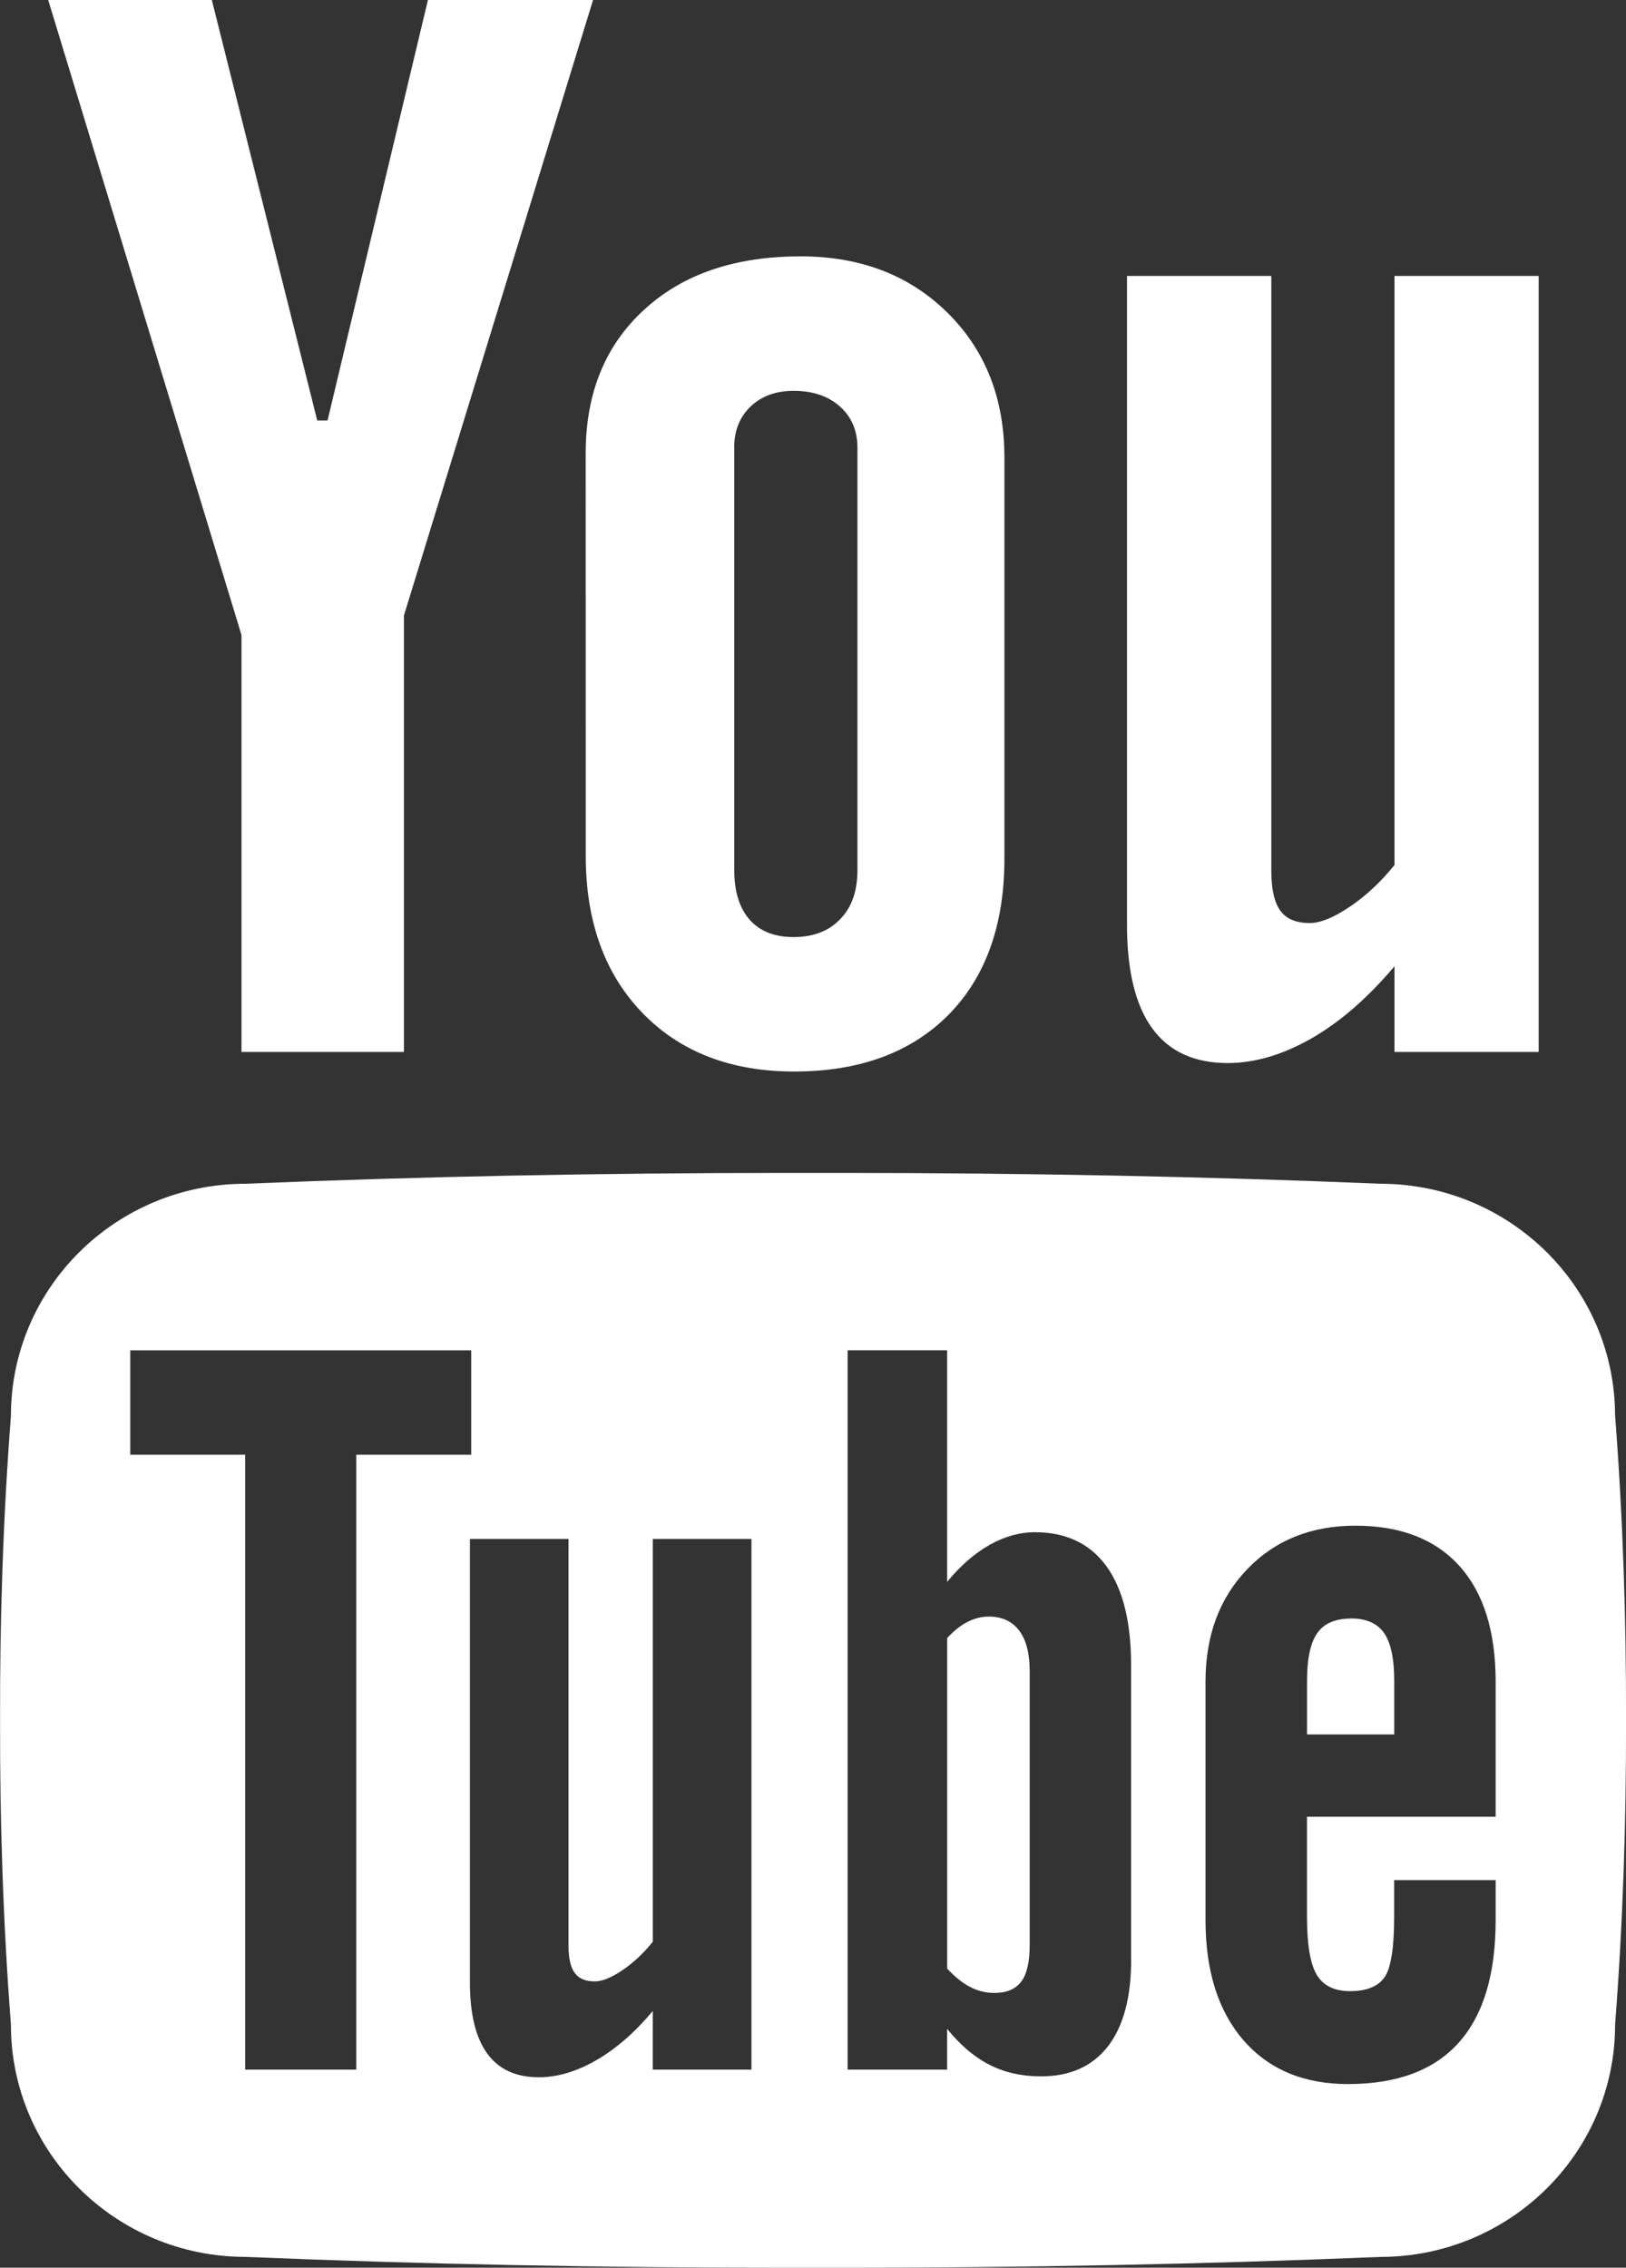 <svg xmlns="http://www.w3.org/2000/svg" viewBox="0 0 208.218 290.383"><rect x="0" y="0" width="208.218" height="290.383" fill="#333333" stroke="none"/><g fill="#FFF"><path d="M75.943 0H54.8L41.944 53.84h-1.32L27.127 0H6.174v.007l24.75 81.313v53.382h20.804v-55.89L75.943 0m6.333 129.72c4.828 4.974 11.272 7.47 19.312 7.492h.176c8.353-.02 14.913-2.444 19.69-7.257 4.77-4.835 7.163-11.5 7.167-20.002V58.595c0-7.568-2.43-13.758-7.3-18.558-4.882-4.813-11.14-7.21-18.795-7.21-8.4 0-15.09 2.27-20.05 6.84C77.49 44.23 75 50.36 75 58.05l.007 51.516c0 8.442 2.43 15.162 7.272 20.153zm11.742-72.412c0-2.174.708-3.928 2.115-5.27 1.41-1.328 3.235-1.99 5.488-1.99 2.44 0 4.42.66 5.92 1.99 1.5 1.34 2.26 3.096 2.26 5.27v54.116c0 2.674-.73 4.756-2.21 6.28-1.47 1.528-3.45 2.29-5.97 2.29-2.44 0-4.31-.743-5.63-2.23-1.31-1.5-1.963-3.61-1.963-6.34V57.31zm84.556-21.972v75.43c-1.745 2.157-3.64 3.944-5.722 5.34-2.07 1.402-3.782 2.09-5.144 2.09-1.733 0-2.985-.524-3.753-1.58-.77-1.054-1.155-2.752-1.155-5.11v-76.17h-18.483v83.09c.004 5.9 1.086 10.322 3.245 13.277 2.163 2.952 5.385 4.423 9.655 4.423 3.456 0 7.035-1.054 10.732-3.158 3.67-2.11 7.21-5.195 10.62-9.23v10.964h18.463V35.336H178.57zm-5.547 171.92c-2.013 0-3.457.614-4.33 1.846-.876 1.228-1.323 3.27-1.323 6.115v6.882h11.163v-6.89c0-2.847-.44-4.888-1.314-6.117-.874-1.23-2.277-1.846-4.196-1.846zm-46.45-.244c-.903 0-1.79.224-2.664.665-.886.45-1.753 1.14-2.62 2.072v42.34c1.038 1.1 2.03 1.9 3.002 2.38.964.49 1.977.73 3.046.73 1.55 0 2.69-.48 3.42-1.43.73-.956 1.096-2.517 1.096-4.687v-35.07c0-2.298-.45-4.038-1.354-5.227-.903-1.187-2.204-1.78-3.916-1.78z"/><path d="M206.817 181.302c0-16.407-13.47-29.72-30.07-29.72-22.513-.94-45.52-1.384-68.972-1.384-1.228 0-2.45 0-3.674.002-1.22-.002-2.45-.002-3.67-.002-23.44 0-46.46.446-68.97 1.384-16.6 0-30.062 13.313-30.062 29.72-1 12.998-1.427 25.99-1.39 38.983-.036 13 .393 25.99 1.39 38.996C1.398 275.69 14.86 289 31.46 289c22.613.95 45.74 1.388 69.296 1.388 1.118 0 2.23 0 3.35-.002 1.116.003 2.228.003 3.345.003 23.567 0 46.68-.44 69.3-1.387 16.6 0 30.07-13.315 30.07-29.72 1-13.004 1.43-25.994 1.4-38.995.03-12.993-.4-25.986-1.393-38.983zM45.62 265.022H31.394v-78.74H16.68v-13.367h43.66v13.368H45.62v78.738zm50.604 0H83.59v-7.506c-2.325 2.773-4.75 4.874-7.267 6.318-2.52 1.445-4.965 2.165-7.332 2.165-2.91 0-5.12-1.01-6.59-3.03-1.482-2.03-2.225-5.06-2.225-9.11v-56.79H72.8v52.075c0 1.614.266 2.784.8 3.5.527.723 1.385 1.08 2.57 1.08.925 0 2.098-.47 3.52-1.425 1.42-.957 2.72-2.173 3.904-3.656V197.07h12.633v67.942zm48.625-14.08c0 4.832-.99 8.526-2.97 11.094-1.99 2.562-4.84 3.847-8.59 3.847-2.474 0-4.674-.5-6.61-1.5-1.93-.985-3.725-2.518-5.395-4.584v5.22h-12.74v-92.11h12.744v29.65c1.71-2.08 3.52-3.65 5.43-4.73 1.92-1.08 3.854-1.625 5.814-1.625 3.984 0 7.043 1.456 9.15 4.35 2.11 2.91 3.16 7.134 3.16 12.685v37.69zm46.68-18.304h-24.16v12.82c0 3.568.42 6.054 1.26 7.433.83 1.39 2.25 2.08 4.26 2.08 2.09 0 3.562-.59 4.39-1.75.833-1.172 1.248-3.75 1.248-7.752v-4.72h13v5.106c0 6.958-1.575 12.204-4.747 15.73-3.164 3.528-7.89 5.284-14.18 5.284-5.65 0-10.1-1.87-13.36-5.6-3.245-3.746-4.867-8.88-4.867-15.417v-30.5c0-5.9 1.778-10.71 5.35-14.42 3.573-3.71 8.185-5.564 13.834-5.564 5.78 0 10.22 1.717 13.33 5.16 3.092 3.434 4.64 8.373 4.64 14.823v17.293z"/></g></svg>
